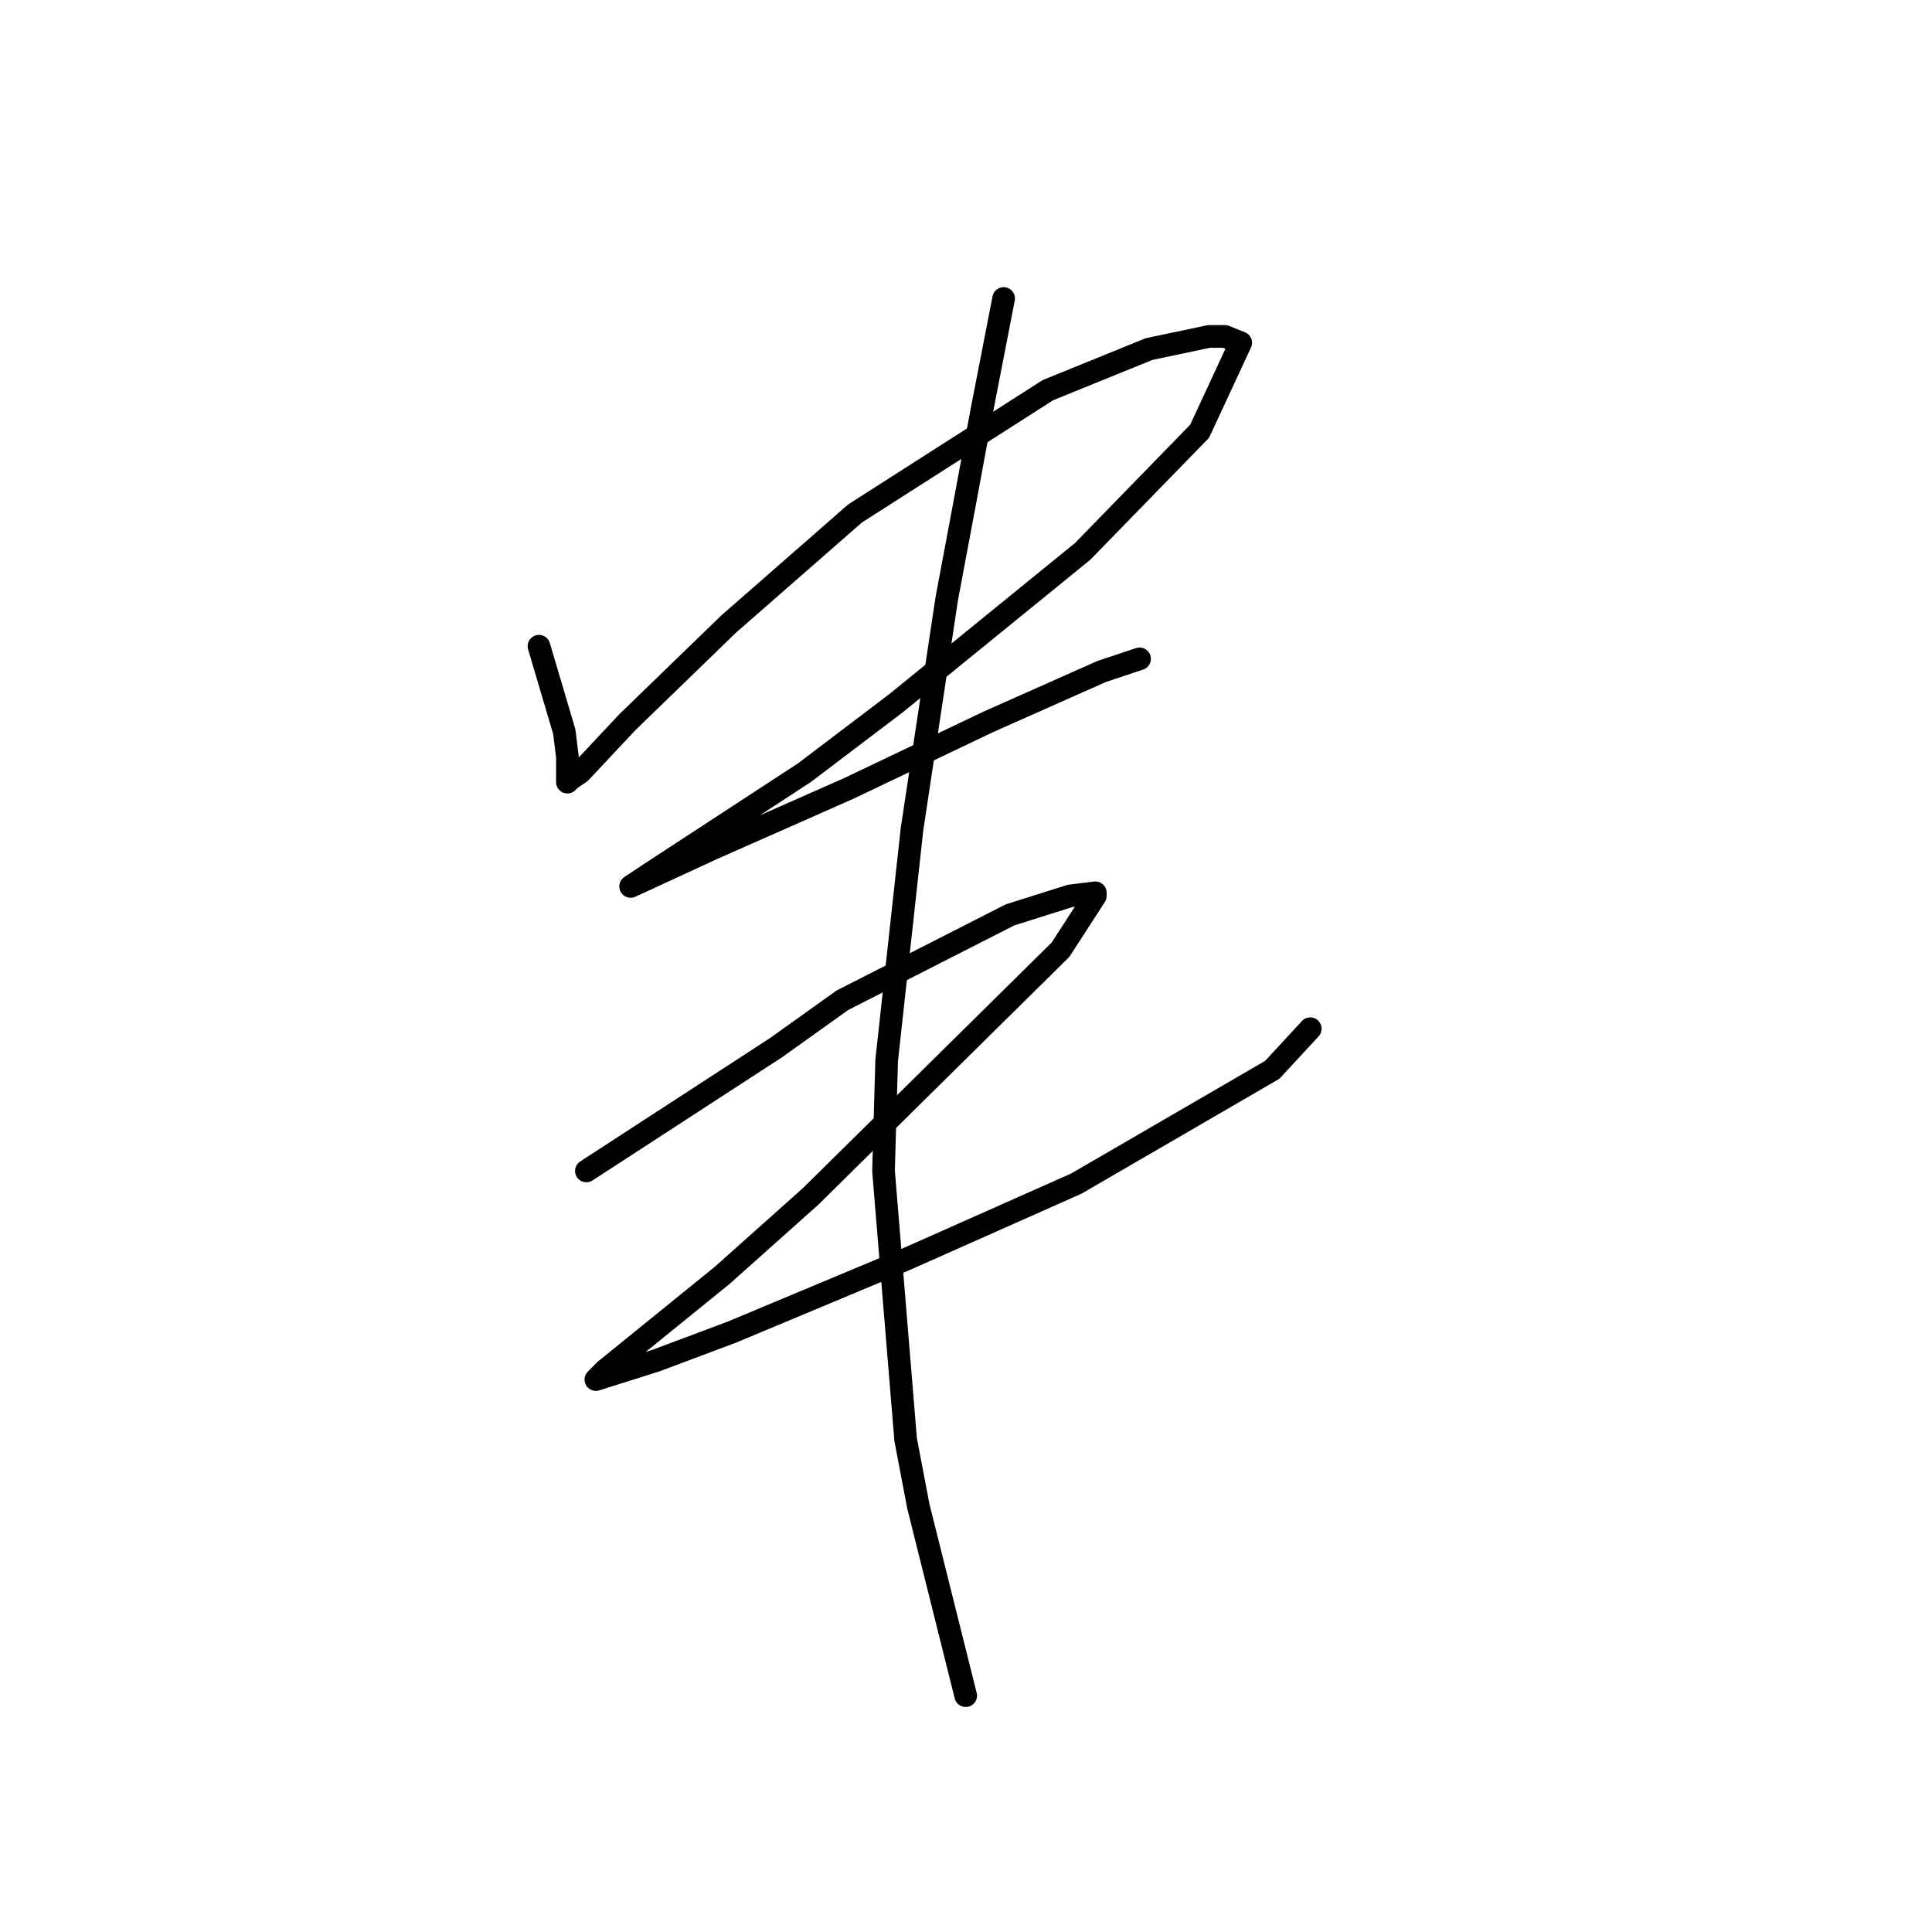 <?xml version="1.0" standalone="no"?>
    <svg width="256" height="256" xmlns="http://www.w3.org/2000/svg" version="1.1">
    <polyline stroke="black" stroke-width="3" stroke-linecap="round" fill="transparent" stroke-linejoin="round" points="71.415 85.626 74.766 96.935 75.185 100.286 75.185 101.543 75.185 103.218 75.185 103.637 75.604 103.218 76.86 102.38 83.143 95.679 96.547 82.694 113.301 68.034 138.851 51.699 152.255 46.253 160.213 44.578 162.307 44.578 164.401 45.416 158.956 57.144 143.459 73.06 118.746 93.165 106.599 102.38 86.075 115.784 83.562 117.459 94.452 112.433 112.463 104.474 130.893 95.679 145.972 88.977 150.998 87.301 150.998 87.301 " />
        <polyline stroke="black" stroke-width="3" stroke-linecap="round" fill="transparent" stroke-linejoin="round" points="77.698 155.156 102.83 138.821 111.625 132.538 133.825 121.229 141.783 118.716 145.134 118.297 145.134 118.716 140.527 125.836 107.437 158.507 95.709 168.978 80.211 181.544 78.955 182.801 86.913 180.287 96.966 176.518 120.003 166.884 142.621 156.832 168.59 141.753 173.616 136.308 173.616 136.308 " />
        <polyline stroke="black" stroke-width="3" stroke-linecap="round" fill="transparent" stroke-linejoin="round" points="132.987 39.552 130.055 54.631 127.961 65.94 125.448 79.343 120.84 109.92 117.489 140.496 117.071 155.156 120.003 190.759 121.678 199.555 125.867 216.309 127.961 224.686 127.961 224.686 " />
        </svg>